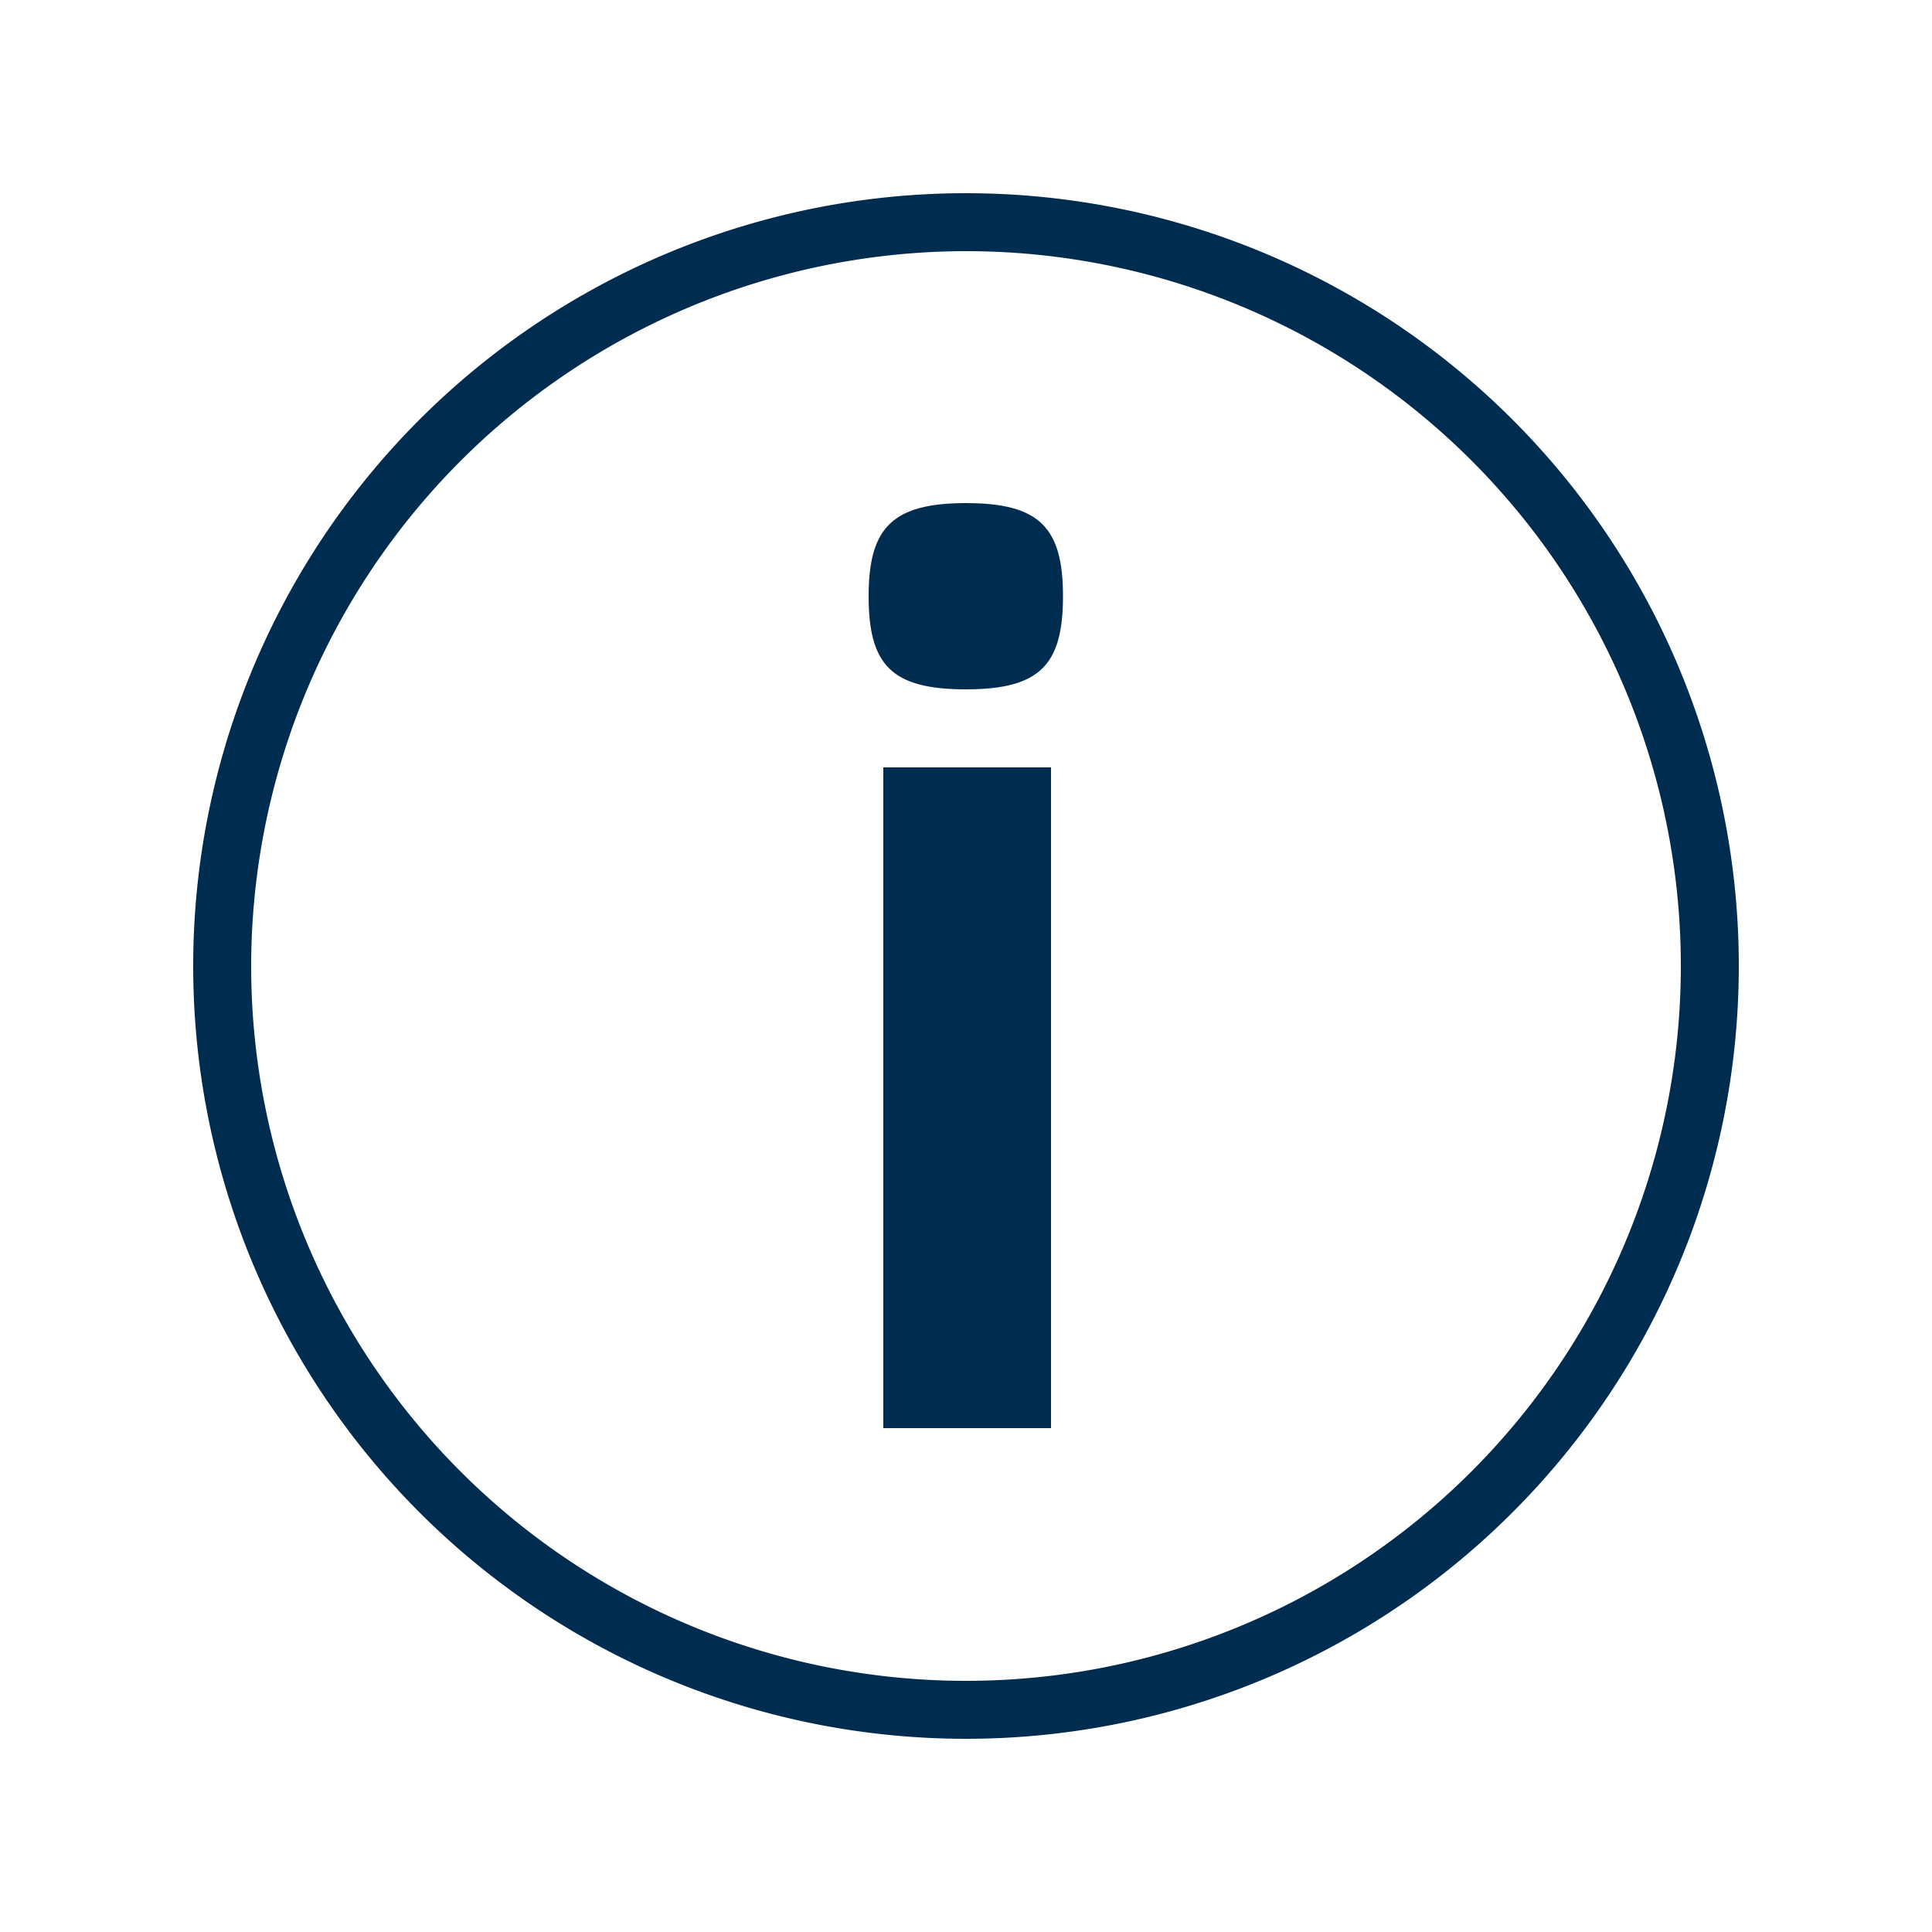 <?xml version="1.0" encoding="UTF-8" standalone="no"?>
<svg
   xmlns:dc="http://purl.org/dc/elements/1.1/"
   xmlns:cc="http://creativecommons.org/ns#"
   xmlns:rdf="http://www.w3.org/1999/02/22-rdf-syntax-ns#"
   xmlns:svg="http://www.w3.org/2000/svg"
   xmlns="http://www.w3.org/2000/svg"
   viewBox="0 0 50 50"
   version="1.1"
   id="svg11"
   width="50"
   height="50">
  <defs
     id="defs4">
    <style
       id="style2">.cls-1{fill:#58595b;}</style>
  </defs>
  <g
     id="Your_Icons"
     data-name="Your Icons"
     transform="translate(-19.8,-22.57)">
    <path
       class="cls-1"
       d="m 42.28,38 c 0,-1.77 0.61,-2.41 2.52,-2.41 1.91,0 2.51,0.64 2.51,2.41 0,1.77 -0.59,2.41 -2.51,2.41 -1.92,0 -2.52,-0.62 -2.52,-2.41 z m 0.38,4.43 H 47 v 17.1 h -4.34 z"
       id="path6"
       style="fill:#002c50;fill-opacity:1" />
    <path
       class="cls-1"
       d="m 44.8,29.07 a 18.5,18.5 0 1 1 -18.5,18.5 18.52,18.52 0 0 1 18.5,-18.5 m 0,-1.5 a 20,20 0 1 0 20,20 20,20 0 0 0 -20,-20 z"
       id="path8"
       style="fill:#002c50;fill-opacity:1" />
  </g>
</svg>
